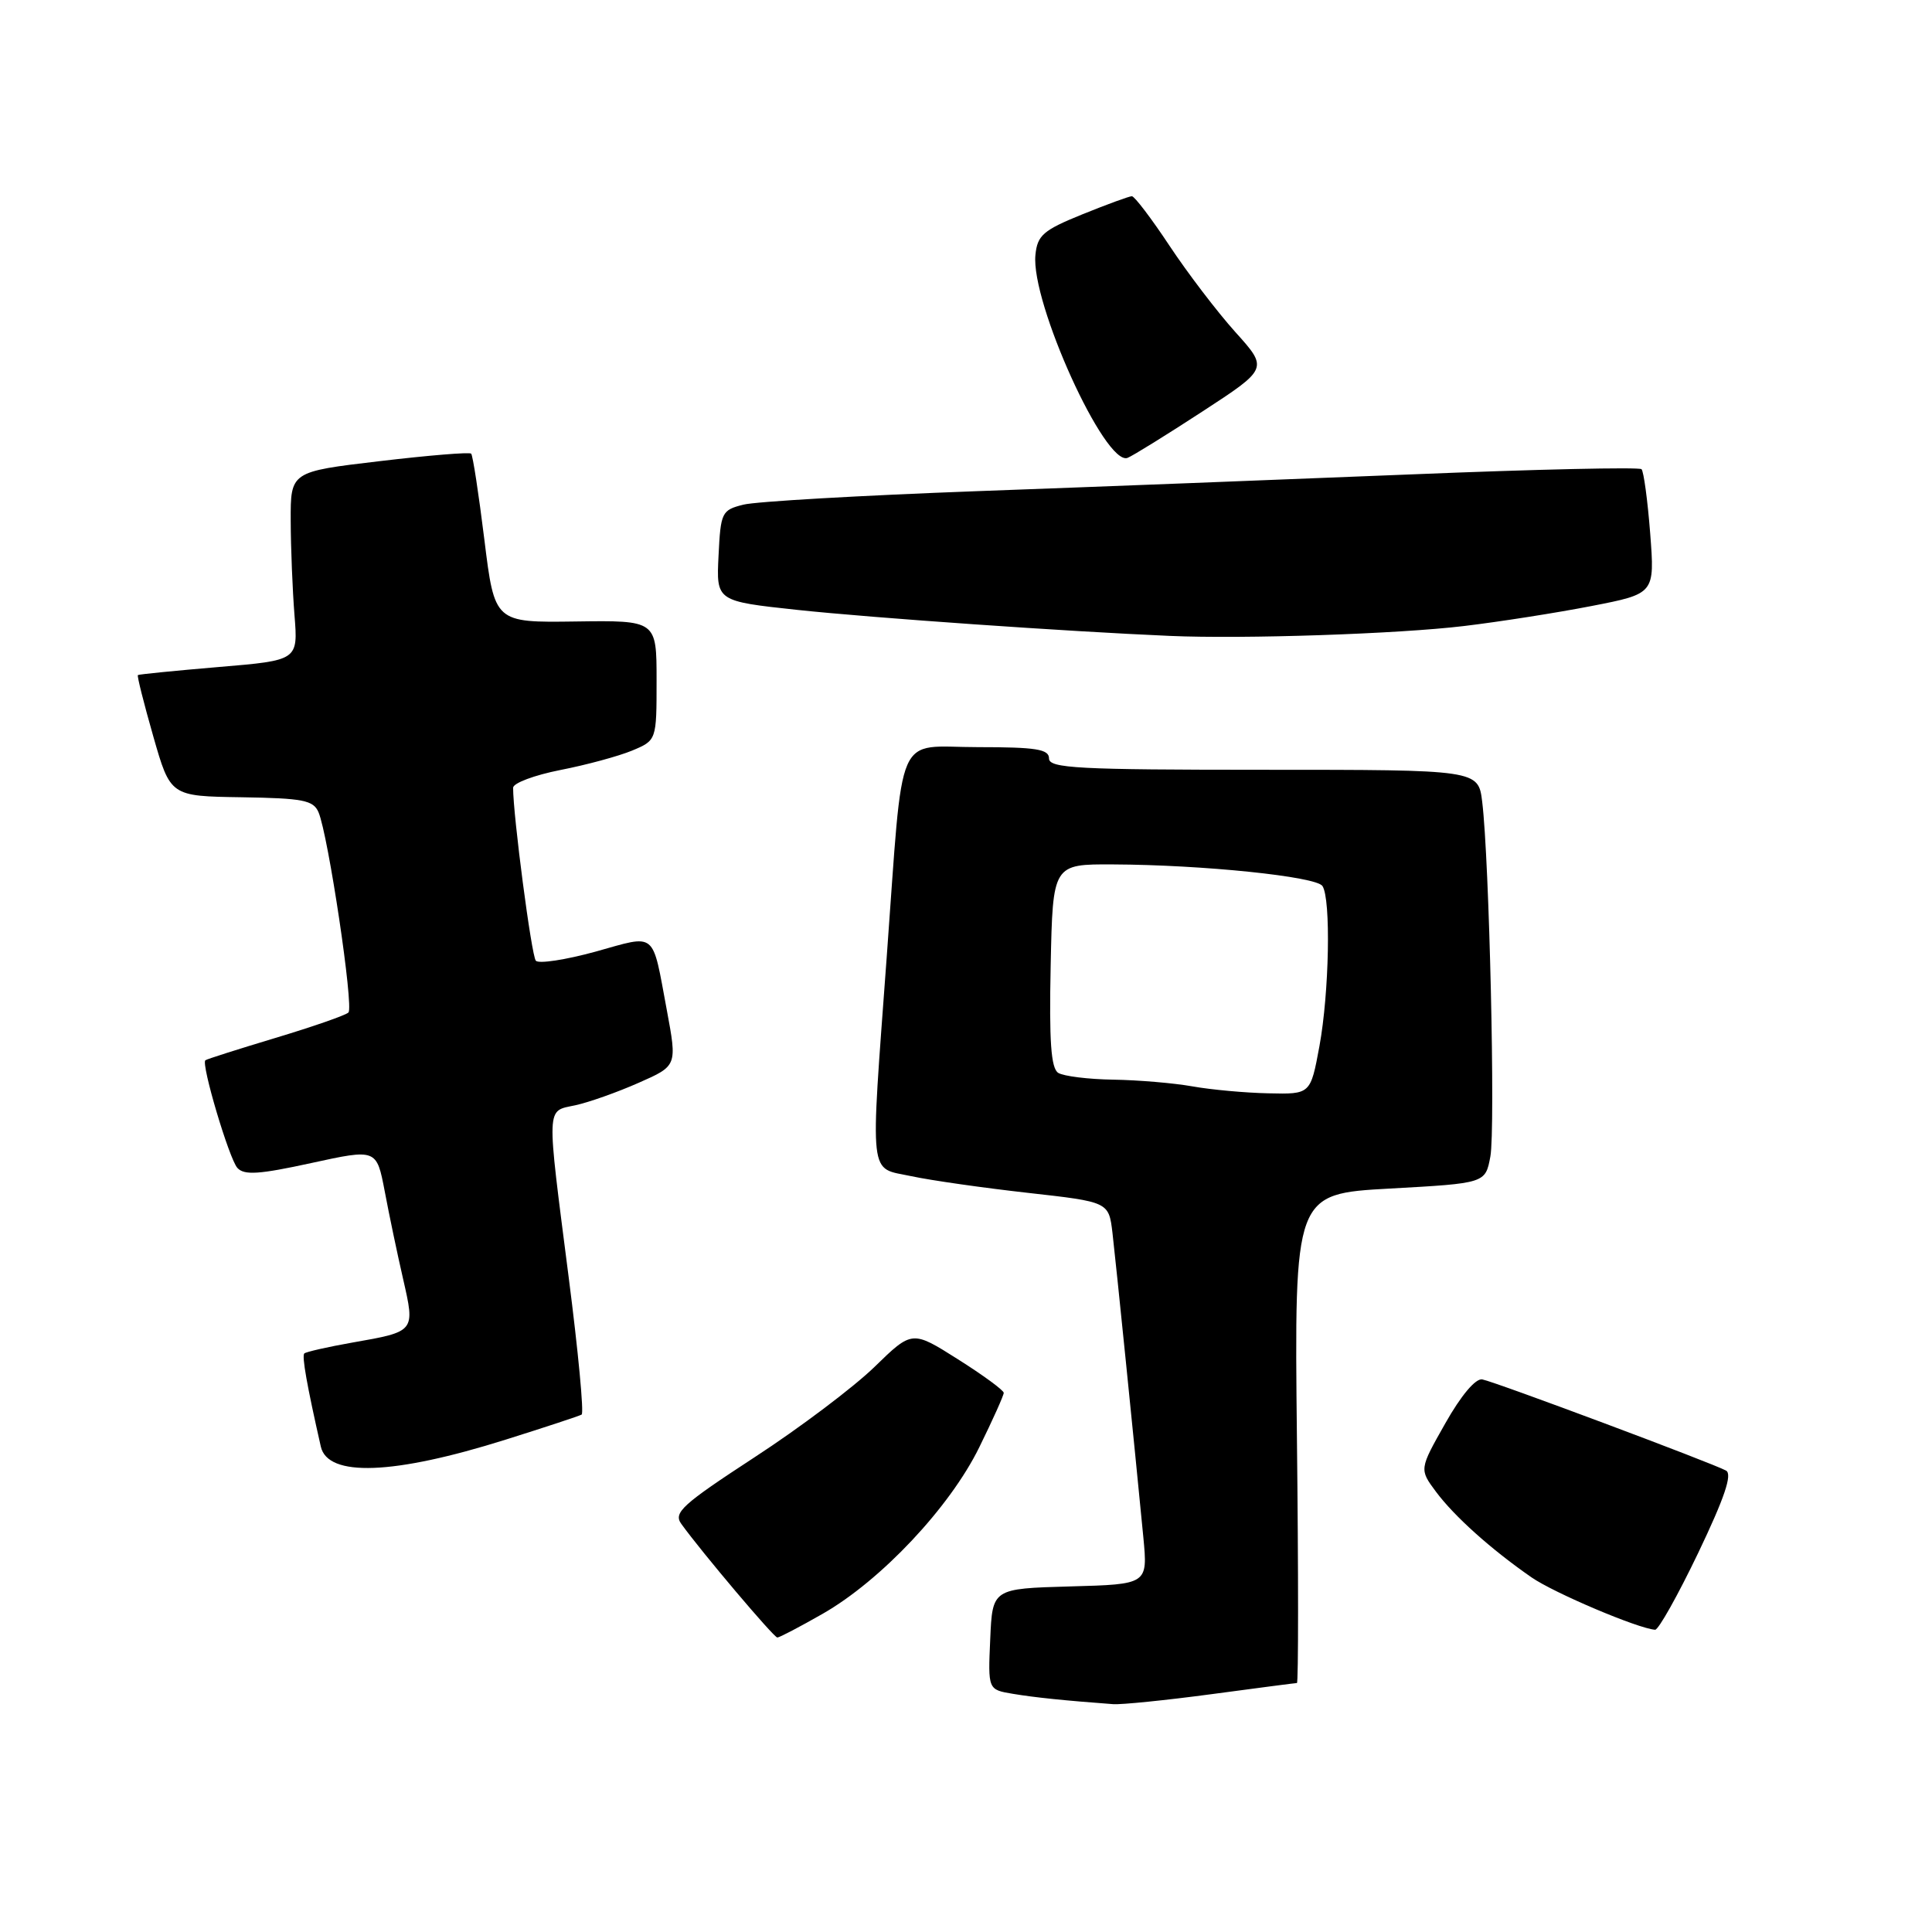<?xml version="1.0" encoding="UTF-8" standalone="no"?>
<!DOCTYPE svg PUBLIC "-//W3C//DTD SVG 1.1//EN" "http://www.w3.org/Graphics/SVG/1.1/DTD/svg11.dtd" >
<svg xmlns="http://www.w3.org/2000/svg" xmlns:xlink="http://www.w3.org/1999/xlink" version="1.1" viewBox="0 0 256 256">
 <g >
 <path fill="currentColor"
d=" M 160.50 224.49 C 166.55 223.68 171.66 223.01 171.85 223.01 C 172.05 223.00 172.05 208.42 171.85 190.60 C 171.50 158.19 171.50 158.19 184.16 157.49 C 196.82 156.79 196.82 156.79 197.48 153.25 C 198.16 149.62 197.34 113.89 196.40 106.25 C 195.88 102.00 195.88 102.00 167.44 102.00 C 142.83 102.00 139.00 101.80 139.00 100.50 C 139.00 99.27 137.29 99.00 129.59 99.00 C 118.47 99.00 119.76 96.04 117.49 126.87 C 115.30 156.76 115.06 154.63 120.75 155.85 C 123.36 156.41 130.32 157.40 136.21 158.06 C 146.92 159.26 146.92 159.26 147.41 163.38 C 147.88 167.41 150.31 191.39 151.50 203.71 C 152.09 209.93 152.09 209.93 141.80 210.21 C 131.50 210.50 131.50 210.50 131.21 217.20 C 130.91 223.89 130.91 223.89 134.21 224.44 C 137.13 224.93 141.16 225.34 147.50 225.81 C 148.60 225.89 154.45 225.30 160.50 224.49 Z  M 109.00 213.84 C 116.74 209.42 125.85 199.73 129.75 191.79 C 131.54 188.15 133.00 184.90 133.00 184.56 C 133.00 184.22 130.27 182.22 126.93 180.11 C 120.86 176.27 120.86 176.27 115.87 181.13 C 113.12 183.80 105.97 189.20 99.96 193.11 C 90.36 199.38 89.20 200.44 90.28 201.93 C 92.99 205.69 102.53 216.97 103.00 216.98 C 103.28 216.98 105.97 215.57 109.00 213.84 Z  M 225.02 205.77 C 228.51 198.47 229.57 195.34 228.71 194.86 C 226.99 193.90 198.16 183.11 196.41 182.78 C 195.53 182.61 193.59 184.91 191.51 188.60 C 188.06 194.69 188.06 194.69 190.28 197.67 C 192.70 200.92 197.56 205.28 202.92 209.00 C 205.90 211.07 217.06 215.80 219.31 215.95 C 219.75 215.98 222.32 211.40 225.02 205.77 Z  M 67.00 190.76 C 72.22 189.12 76.76 187.62 77.07 187.44 C 77.39 187.25 76.62 179.09 75.36 169.30 C 72.38 146.03 72.33 147.30 76.25 146.45 C 78.04 146.06 81.80 144.73 84.62 143.48 C 89.73 141.23 89.73 141.23 88.36 133.86 C 86.37 123.22 87.10 123.82 78.90 126.10 C 74.93 127.19 71.38 127.73 71.00 127.30 C 70.42 126.63 67.98 107.97 67.99 104.38 C 68.00 103.76 70.81 102.71 74.25 102.03 C 77.69 101.36 81.96 100.20 83.75 99.46 C 87.00 98.10 87.00 98.10 87.00 90.15 C 87.00 82.20 87.00 82.20 76.27 82.35 C 65.54 82.50 65.54 82.50 64.18 71.50 C 63.43 65.45 62.65 60.32 62.43 60.11 C 62.22 59.89 56.75 60.34 50.27 61.11 C 38.50 62.50 38.50 62.50 38.52 69.00 C 38.53 72.58 38.76 78.20 39.02 81.50 C 39.50 87.50 39.50 87.50 29.00 88.38 C 23.22 88.87 18.39 89.35 18.27 89.45 C 18.14 89.55 19.06 93.20 20.31 97.57 C 22.58 105.50 22.58 105.50 32.00 105.64 C 40.16 105.77 41.53 106.03 42.21 107.64 C 43.50 110.70 46.90 133.45 46.17 134.16 C 45.80 134.53 41.45 136.04 36.50 137.53 C 31.55 139.02 27.37 140.35 27.21 140.49 C 26.63 141.00 30.36 153.53 31.45 154.75 C 32.35 155.75 34.33 155.62 41.24 154.11 C 49.90 152.22 49.90 152.22 50.98 157.86 C 51.56 160.96 52.66 166.20 53.42 169.50 C 55.01 176.48 55.05 176.43 46.67 177.90 C 43.39 178.48 40.54 179.13 40.32 179.34 C 39.98 179.68 40.67 183.58 42.51 191.68 C 43.43 195.76 52.16 195.43 67.00 190.76 Z  M 194.00 82.95 C 198.68 82.39 206.27 81.20 210.89 80.30 C 219.27 78.67 219.27 78.67 218.66 70.69 C 218.32 66.30 217.80 62.47 217.51 62.17 C 217.21 61.88 203.59 62.18 187.24 62.85 C 170.88 63.51 144.90 64.52 129.50 65.08 C 114.10 65.65 100.15 66.45 98.50 66.87 C 95.63 67.59 95.49 67.88 95.21 73.64 C 94.91 79.66 94.91 79.66 105.71 80.82 C 115.56 81.87 141.42 83.68 155.00 84.26 C 164.82 84.69 185.29 84.00 194.00 82.95 Z  M 159.32 54.53 C 168.05 48.84 168.05 48.84 163.69 44.00 C 161.29 41.33 157.37 36.19 154.97 32.57 C 152.58 28.96 150.33 26.00 149.98 26.00 C 149.63 26.00 146.68 27.08 143.42 28.40 C 138.24 30.50 137.46 31.17 137.20 33.77 C 136.56 40.04 146.44 61.81 149.41 60.67 C 150.06 60.42 154.52 57.66 159.32 54.53 Z  M 158.00 143.95 C 155.53 143.51 150.80 143.11 147.50 143.06 C 144.20 143.01 140.92 142.60 140.22 142.16 C 139.26 141.55 139.01 137.99 139.22 127.92 C 139.50 114.50 139.50 114.50 147.50 114.54 C 159.39 114.59 174.40 116.14 175.23 117.40 C 176.37 119.10 176.13 131.55 174.83 138.63 C 173.65 145.00 173.65 145.00 168.08 144.87 C 165.01 144.81 160.47 144.39 158.00 143.95 Z "/>
</g>
</svg>